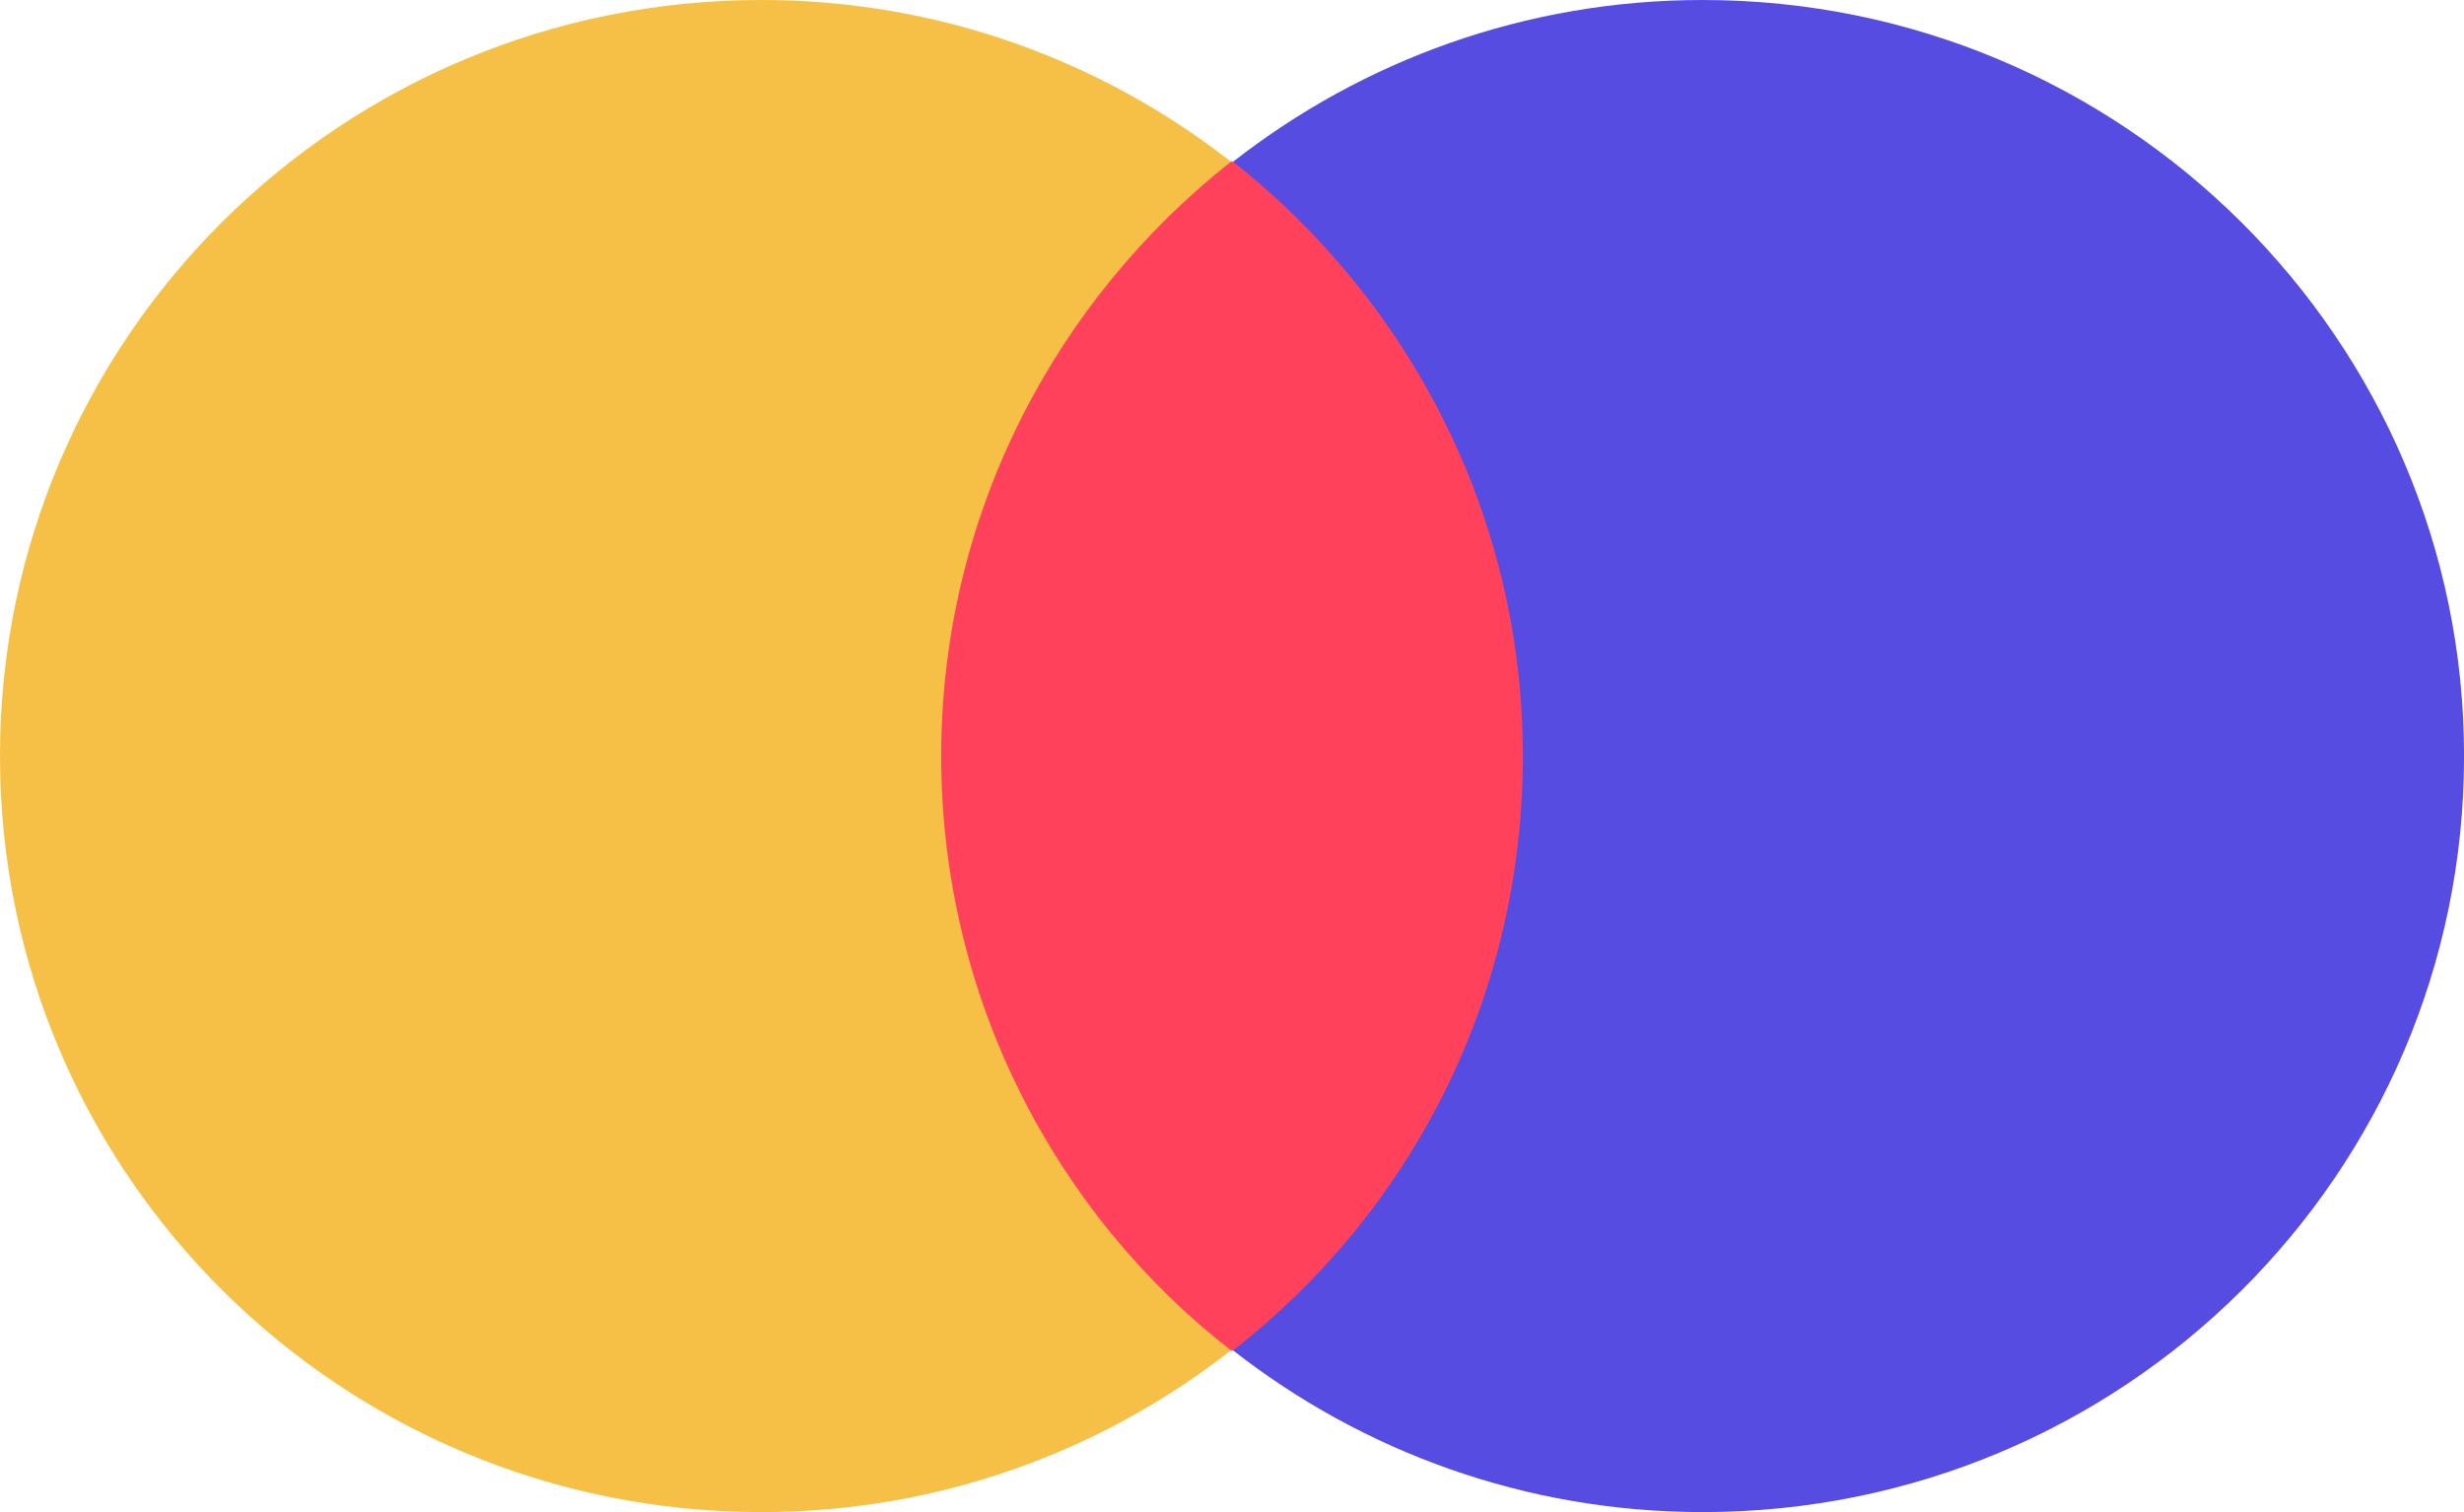 <svg width="44" height="27" viewBox="0 0 44 27" fill="none" xmlns="http://www.w3.org/2000/svg">
<path d="M27.948 2.888H16.051V24.113H27.948V2.888Z" fill="#FF415C"/>
<path d="M16.807 13.5C16.807 9.188 18.846 5.362 21.981 2.888C19.677 1.087 16.769 0 13.597 0C6.081 0 0 6.037 0 13.5C0 20.962 6.081 27 13.597 27C16.769 27 19.677 25.913 21.981 24.113C18.846 21.675 16.807 17.812 16.807 13.5Z" fill="#F6C046"/>
<path d="M44.001 13.5C44.001 20.962 37.92 27 30.404 27C27.232 27 24.323 25.913 22.02 24.113C25.192 21.637 27.194 17.812 27.194 13.5C27.194 9.188 25.154 5.362 22.02 2.888C24.323 1.087 27.232 0 30.404 0C37.92 0 44.001 6.075 44.001 13.5Z" fill="#564CE2"/>
</svg>
